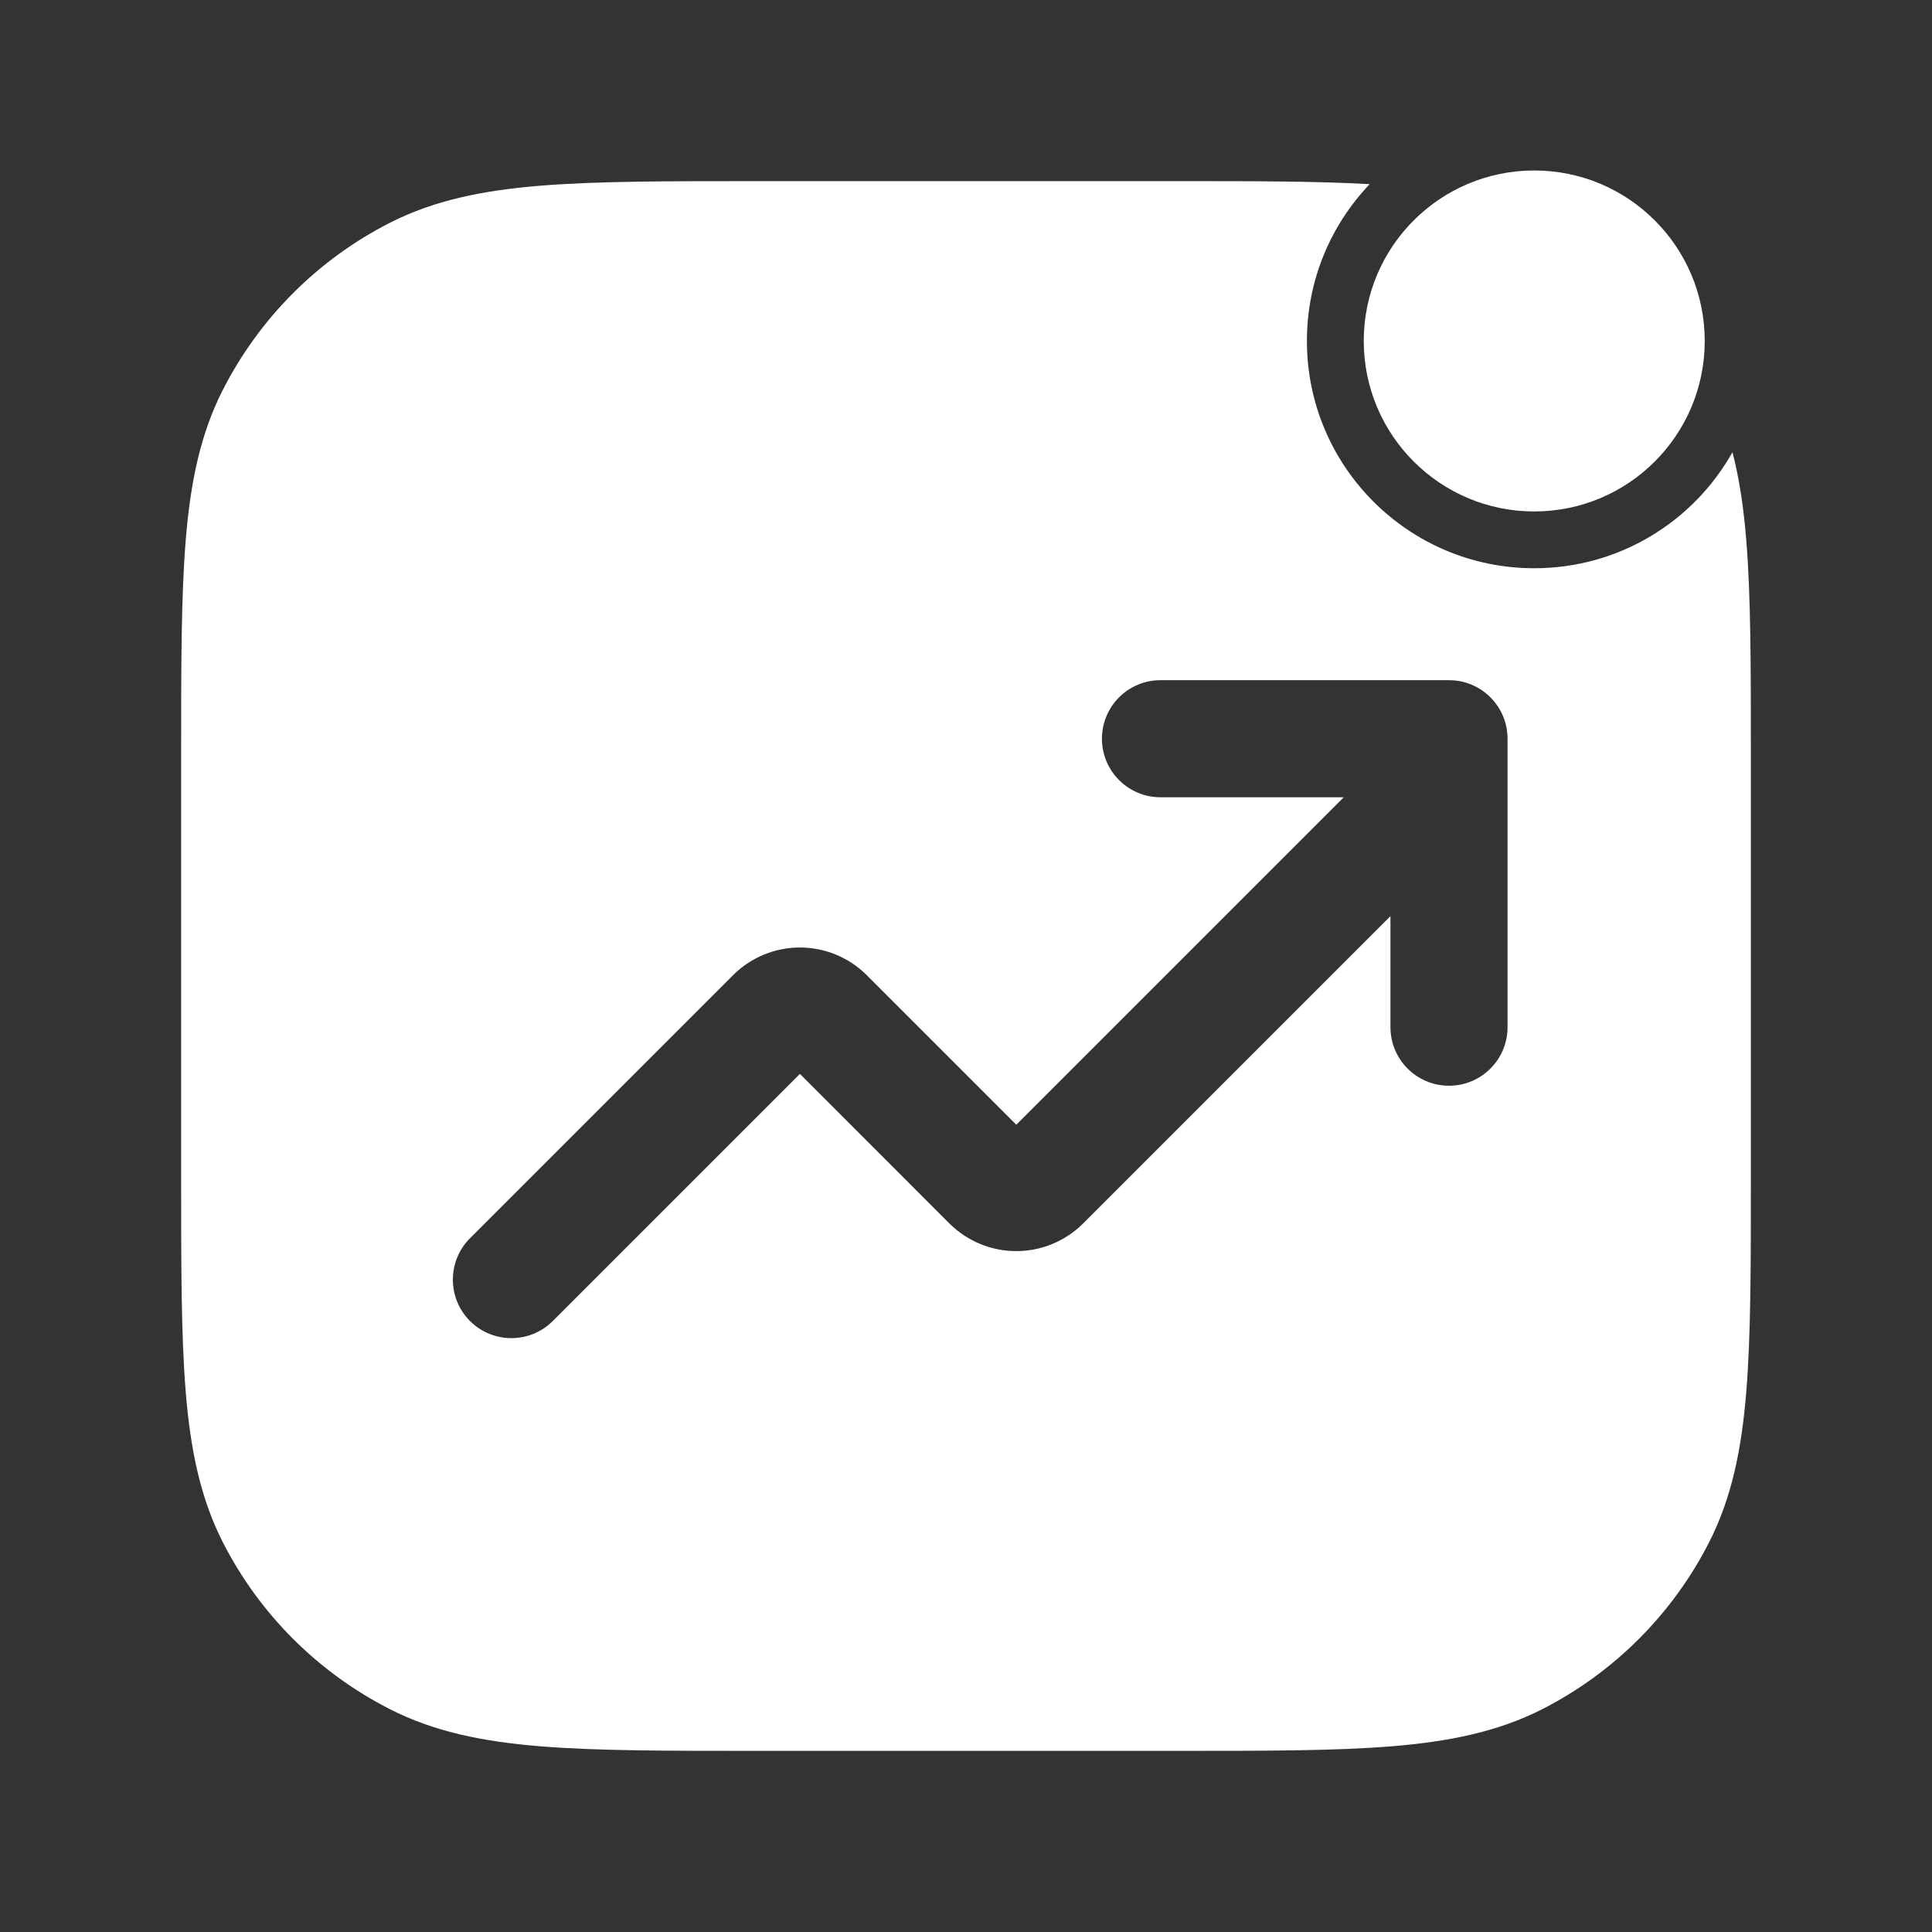 <svg width="33" height="33" viewBox="0 0 33 33" fill="none" xmlns="http://www.w3.org/2000/svg">
<rect x="0" y="0" width="33" height="33" fill="#333333" stroke="none"/>
<circle cx="26.206" cy="5.824" r="2.912" fill="white"/>
<path fill-rule="evenodd" clip-rule="evenodd" d="M23.395 3.146C22.505 3.094 21.431 3.094 20.12 3.094H12.88C11.378 3.094 10.187 3.094 9.229 3.172C8.247 3.252 7.418 3.42 6.66 3.805C5.431 4.431 4.432 5.431 3.806 6.66C3.42 7.417 3.252 8.247 3.172 9.229C3.094 10.187 3.094 11.378 3.094 12.88V20.12C3.094 21.622 3.094 22.813 3.172 23.771C3.252 24.753 3.42 25.582 3.805 26.341C4.431 27.57 5.431 28.568 6.66 29.194C7.417 29.58 8.247 29.748 9.229 29.828C10.187 29.906 11.378 29.906 12.88 29.906H12.88H20.12H20.12C21.622 29.906 22.813 29.906 23.771 29.828C24.753 29.748 25.582 29.58 26.341 29.195C27.569 28.569 28.568 27.57 29.194 26.341C29.58 25.582 29.748 24.753 29.828 23.771C29.906 22.813 29.906 21.622 29.906 20.12V20.12V12.88V12.88C29.906 11.378 29.906 10.187 29.828 9.229C29.784 8.685 29.712 8.188 29.592 7.724C28.927 8.907 27.66 9.706 26.206 9.706C24.062 9.706 22.323 7.968 22.323 5.824C22.323 4.785 22.731 3.842 23.395 3.146ZM18.822 12.618C18.822 12.065 19.27 11.618 19.822 11.618H24.75C25.302 11.618 25.75 12.065 25.75 12.618V13.233C25.75 13.233 25.75 13.234 25.75 13.235V17.545C25.75 18.098 25.302 18.545 24.75 18.545C24.198 18.545 23.75 18.098 23.75 17.545V15.648L18.497 20.901L18.49 20.908L18.49 20.908C18.188 21.204 17.782 21.37 17.359 21.37C16.936 21.37 16.529 21.204 16.227 20.908L16.22 20.901L16.22 20.901L13.663 18.343L9.442 22.564C9.052 22.954 8.419 22.954 8.028 22.564C7.638 22.174 7.638 21.54 8.028 21.15L12.525 16.653L12.532 16.646L12.532 16.646C12.834 16.35 13.24 16.184 13.663 16.184C14.086 16.184 14.492 16.35 14.794 16.646L14.801 16.653L14.801 16.653L17.359 19.211L22.952 13.618H19.822C19.27 13.618 18.822 13.17 18.822 12.618Z" fill="white"/>
</svg>
